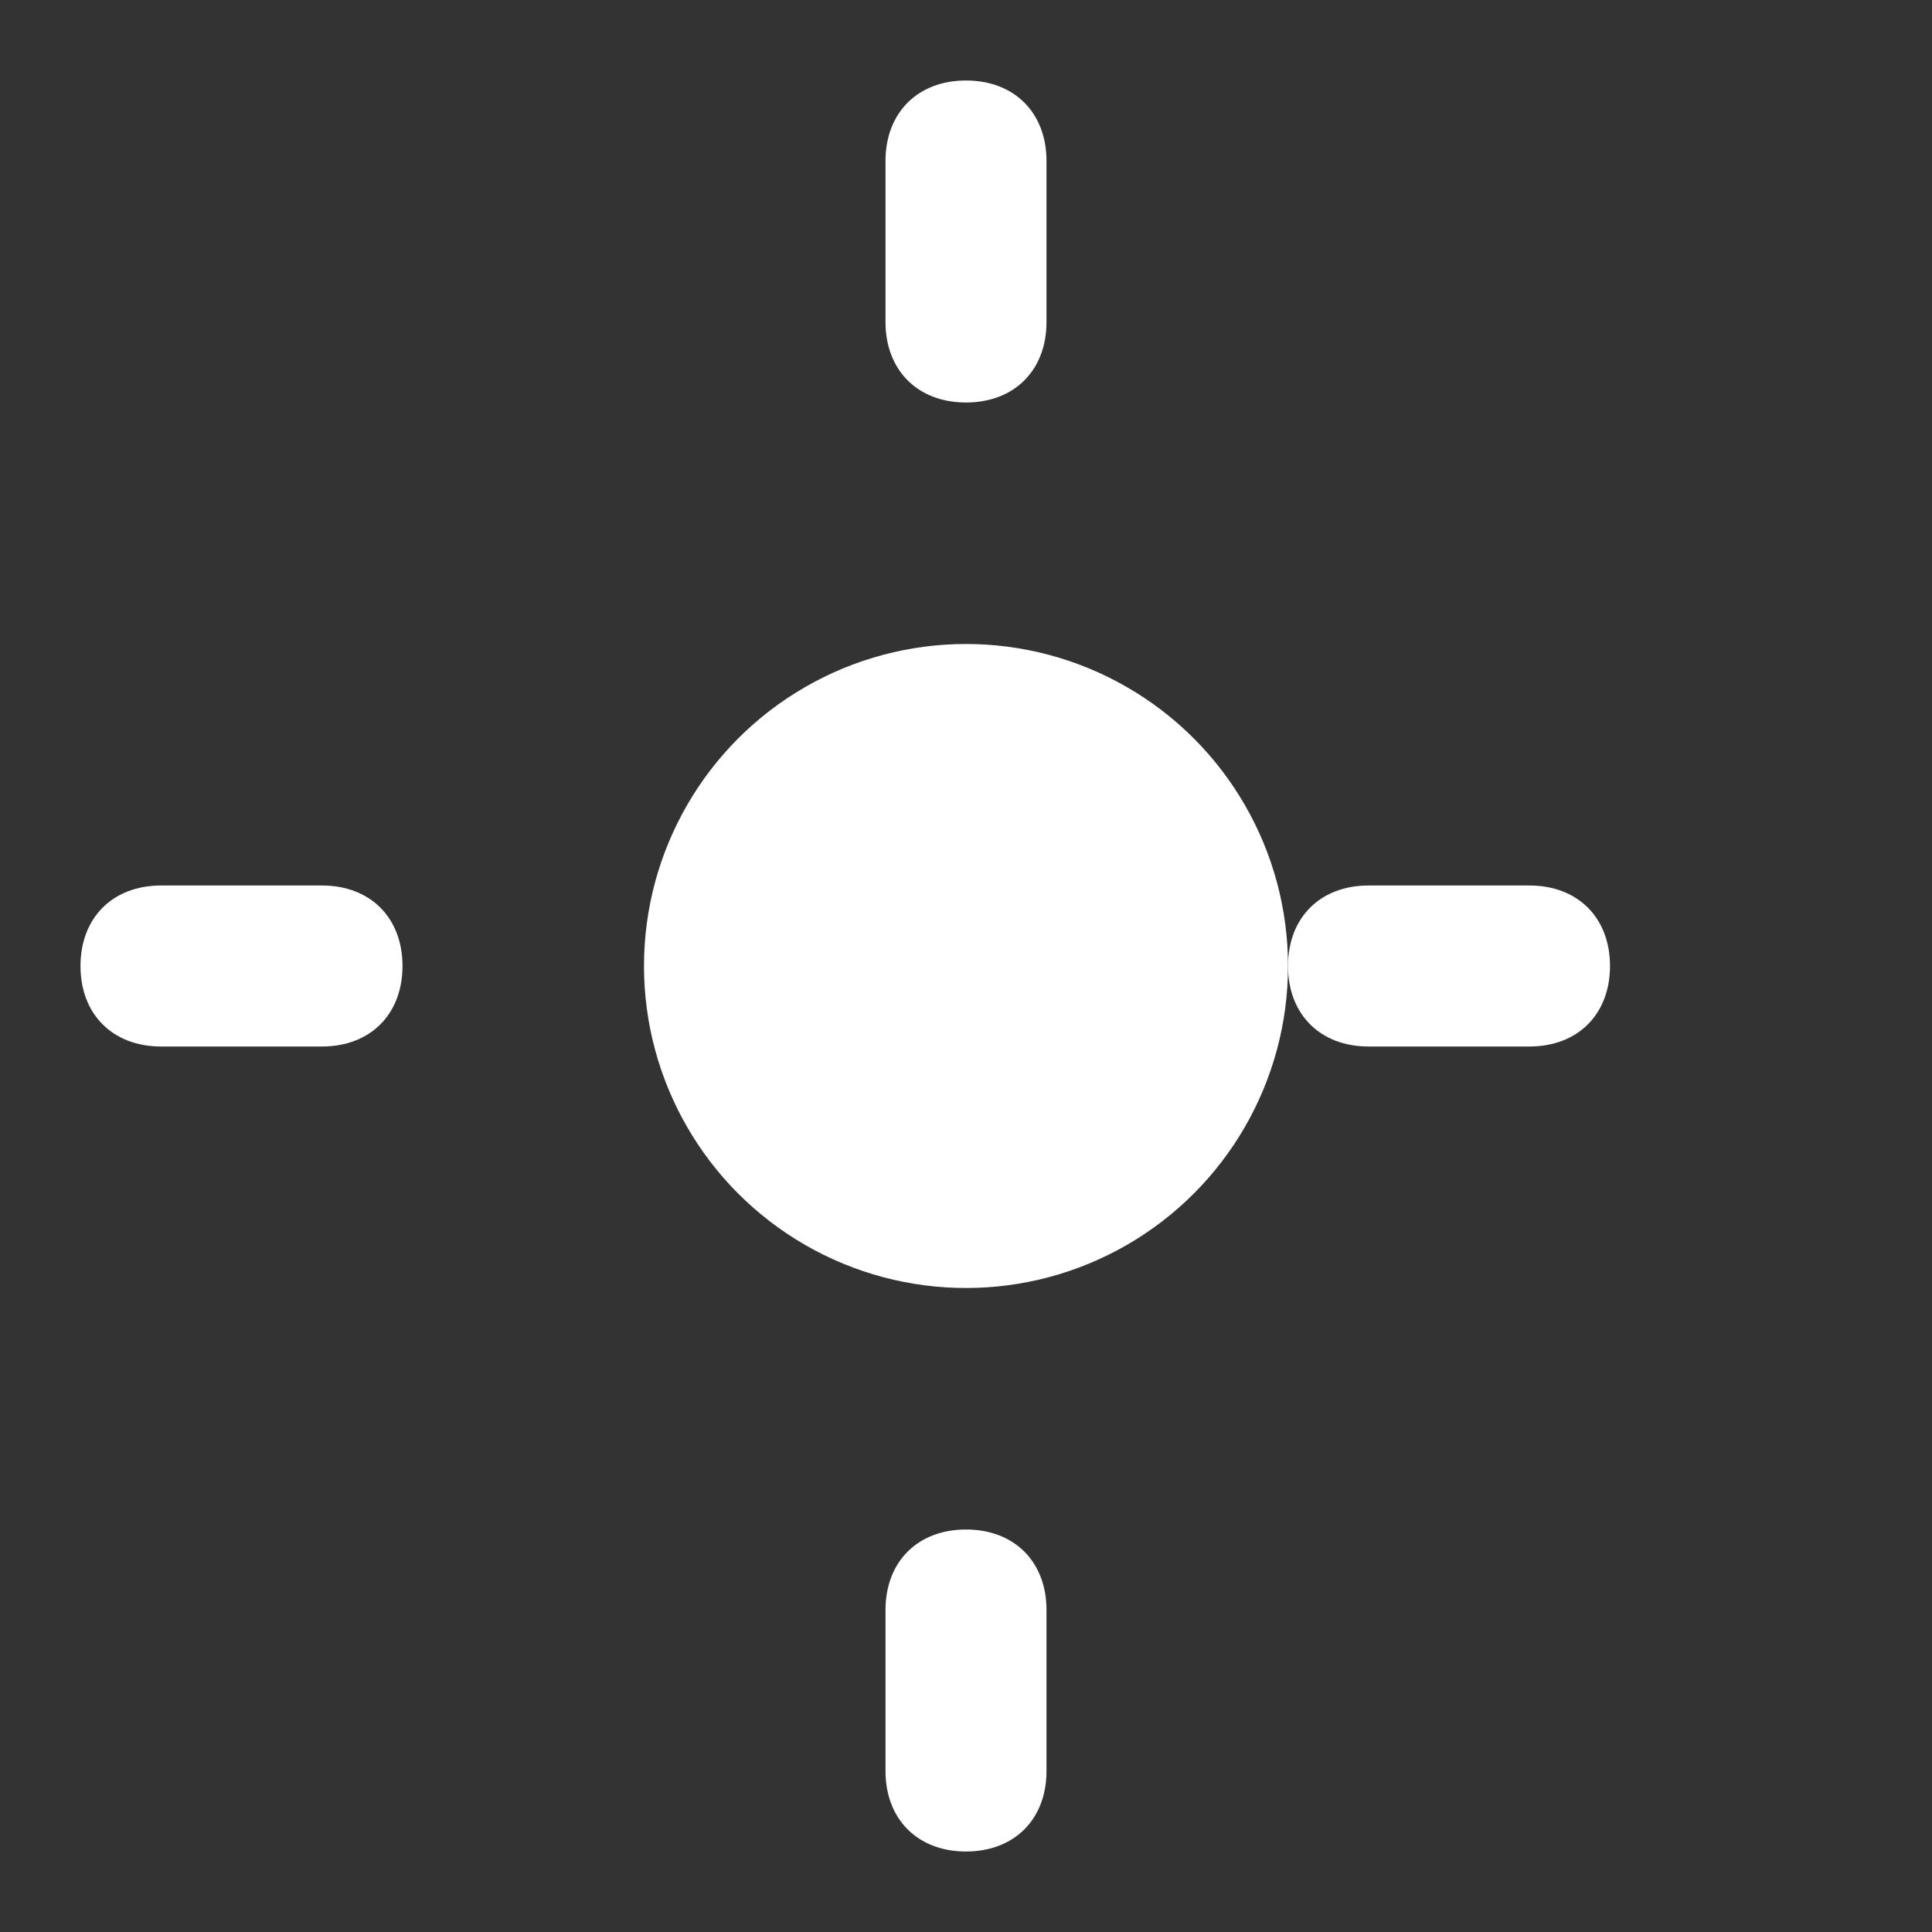 <?xml version="1.0" ?><svg style="enable-background:new 0 0 24 24;" version="1.1" viewBox="0 0 24 24" xml:space="preserve" xmlns="http://www.w3.org/2000/svg"><rect x="0" y="0" width="24" height="24" fill="#333333" stroke="none"/><g id="info"/><g id="icons"><g id="sun"><circle cx="12" cy="12" r="4" style="fill:#ffffff;"/><path d="M12,5c0.6,0,1-0.4,1-1V2c0-0.6-0.4-1-1-1s-1,0.4-1,1v2C11,4.6,11.4,5,12,5z" style="fill:#ffffff;"/><path d="M12,19c-0.6,0-1,0.4-1,1v2c0,0.6,0.4,1,1,1s1-0.4,1-1v-2C13,19.4,12.6,19,12,19z" style="fill:#ffffff;"/><path d="M5,12c0-0.6-0.4-1-1-1H2c-0.6,0-1,0.4-1,1s0.4,1,1,1h2C4.6,13,5,12.6,5,12z" style="fill:#ffffff;"/><path d="M19,11h-2c-0.6,0-1,0.4-1,1s0.4,1,1,1h2c0.6,0,1-0.4,1-1S19.6,11,19,11z" style="fill:#ffffff;"/></g></g></svg>